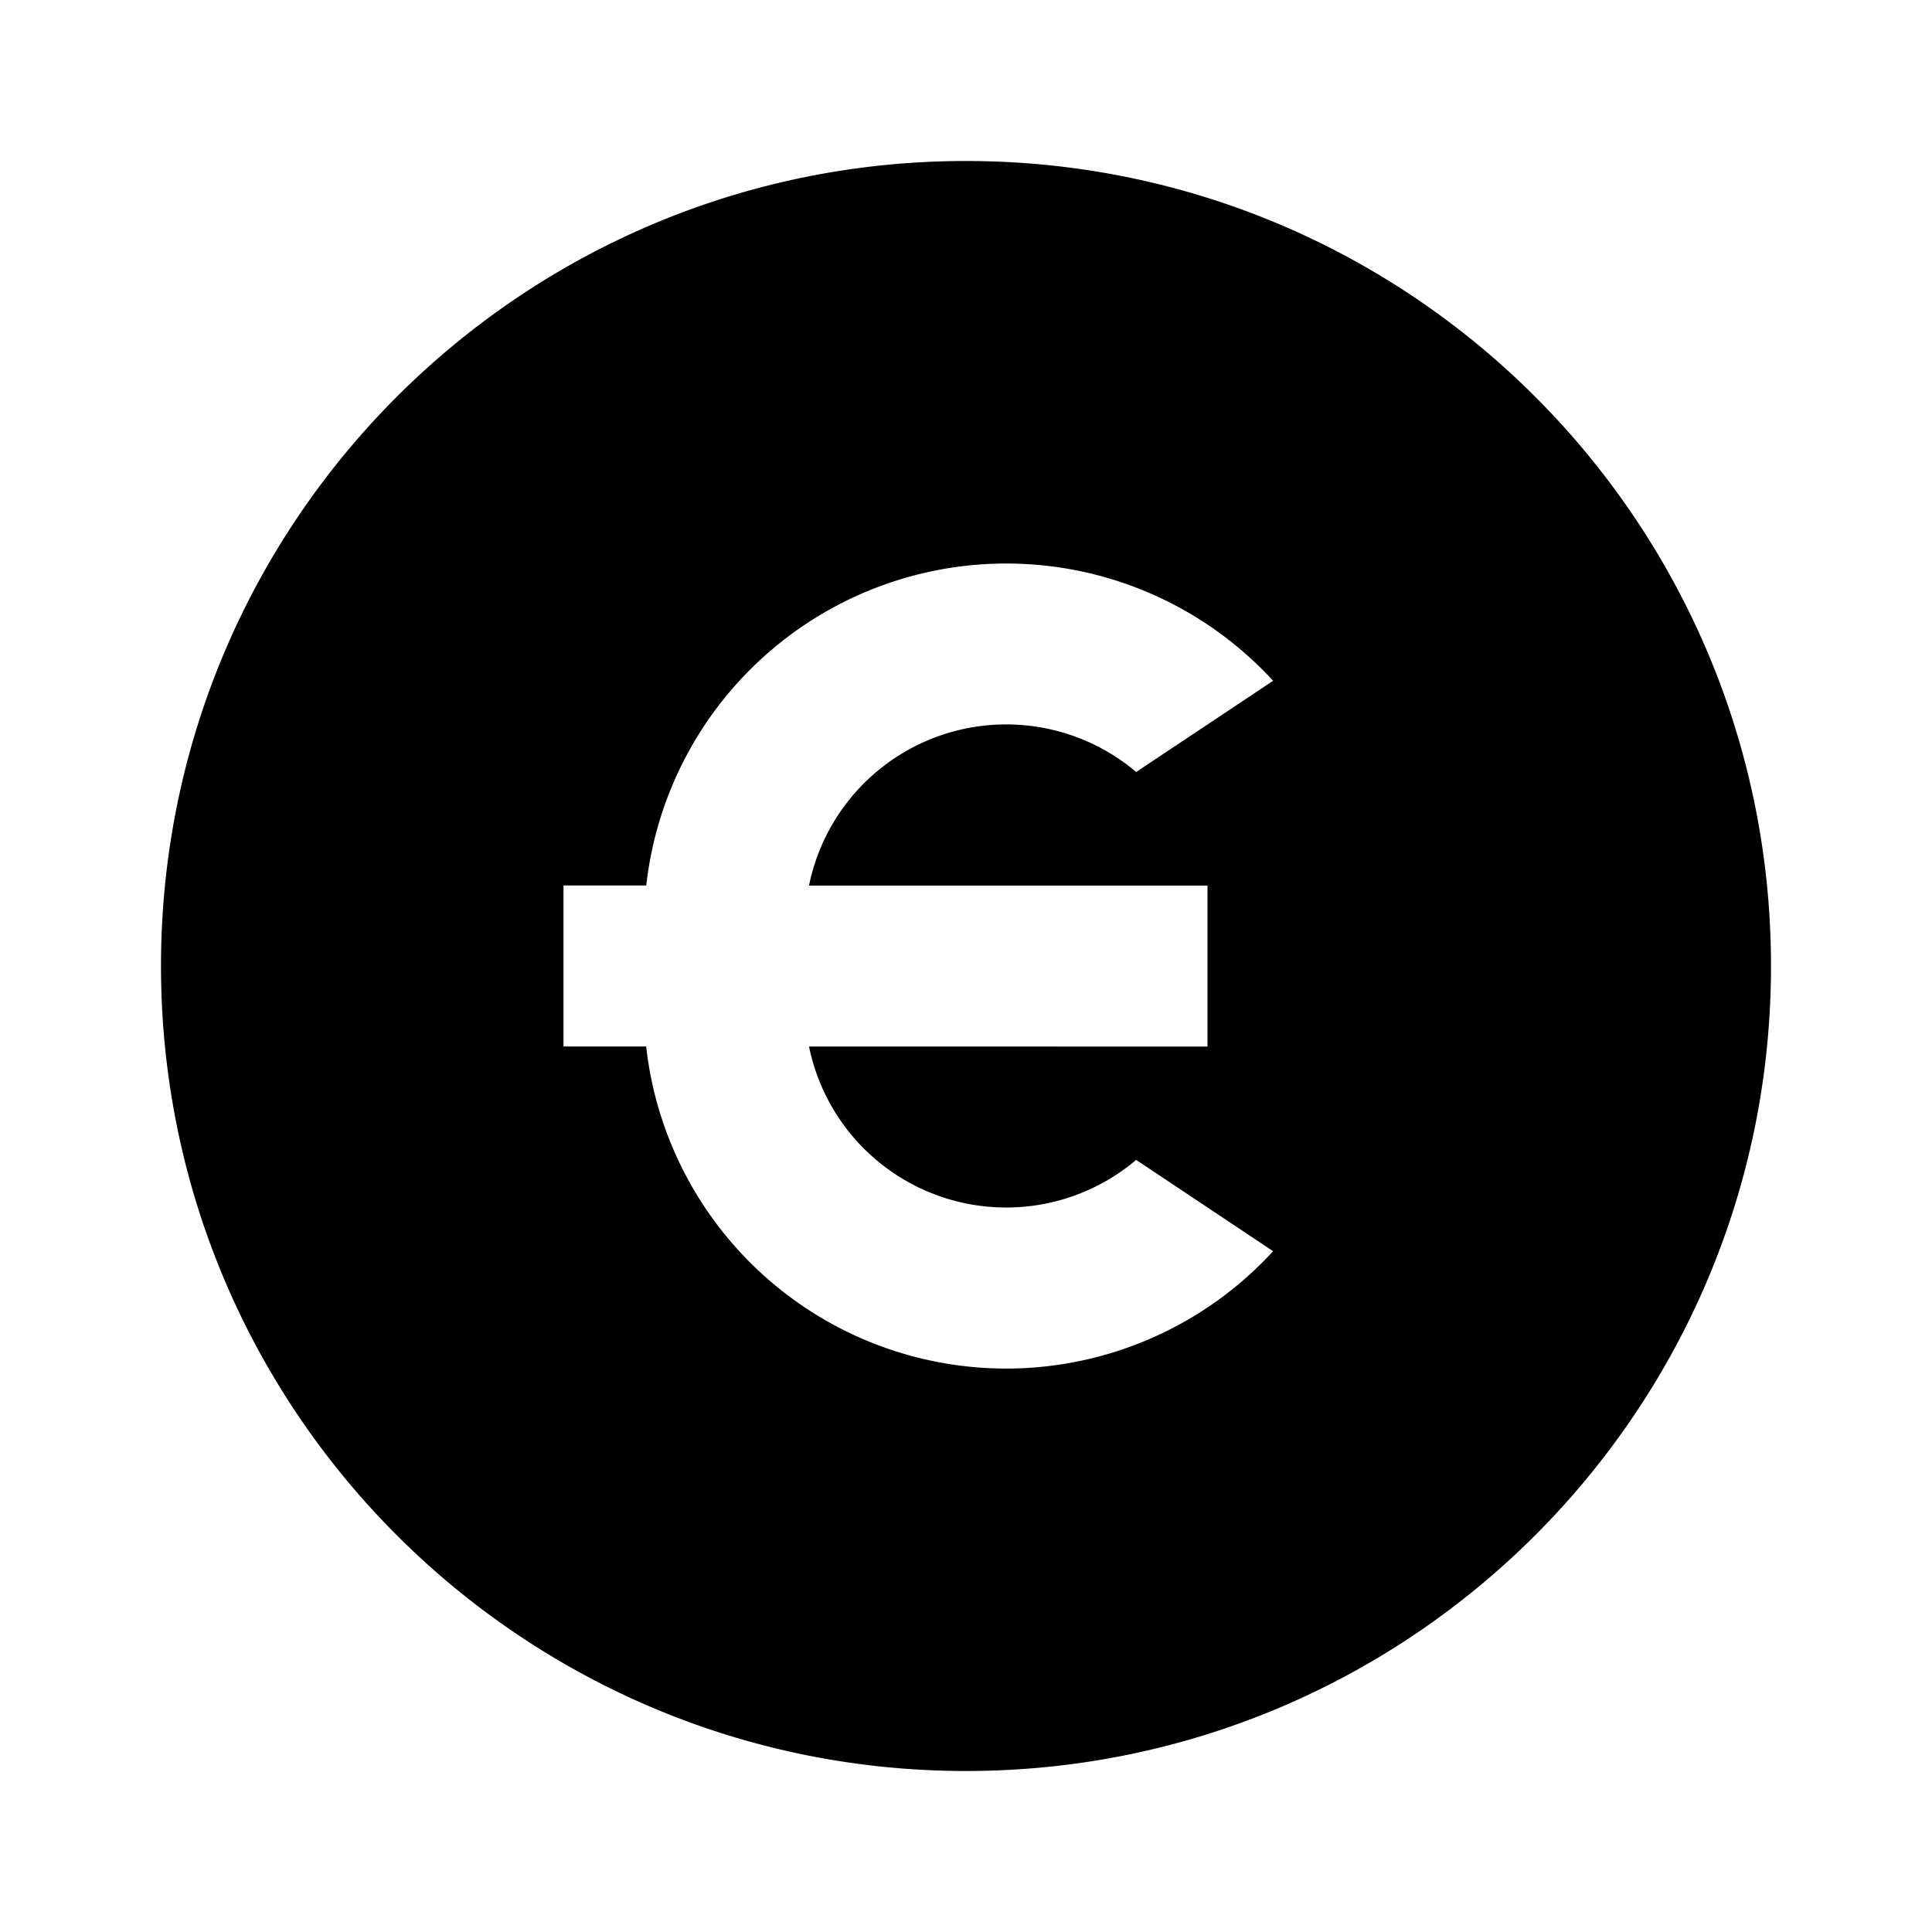 <svg xmlns="http://www.w3.org/2000/svg" viewBox="0 0 24 24"><path fill="none" d="M0 0h24v24H0z"/><path d="M12 22C6.477 22 2 17.523 2 12S6.477 2 12 2s10 4.477 10 10-4.477 10-10 10zm-1.95-11a2.5 2.5 0 014.064-1.41l1.701-1.133A4.5 4.5 0 008.028 11H7v2h1.027a4.5 4.5 0 007.788 2.543l-1.701-1.134A2.5 2.5 0 0110.05 13l4.95.001v-2h-4.95z"/></svg>